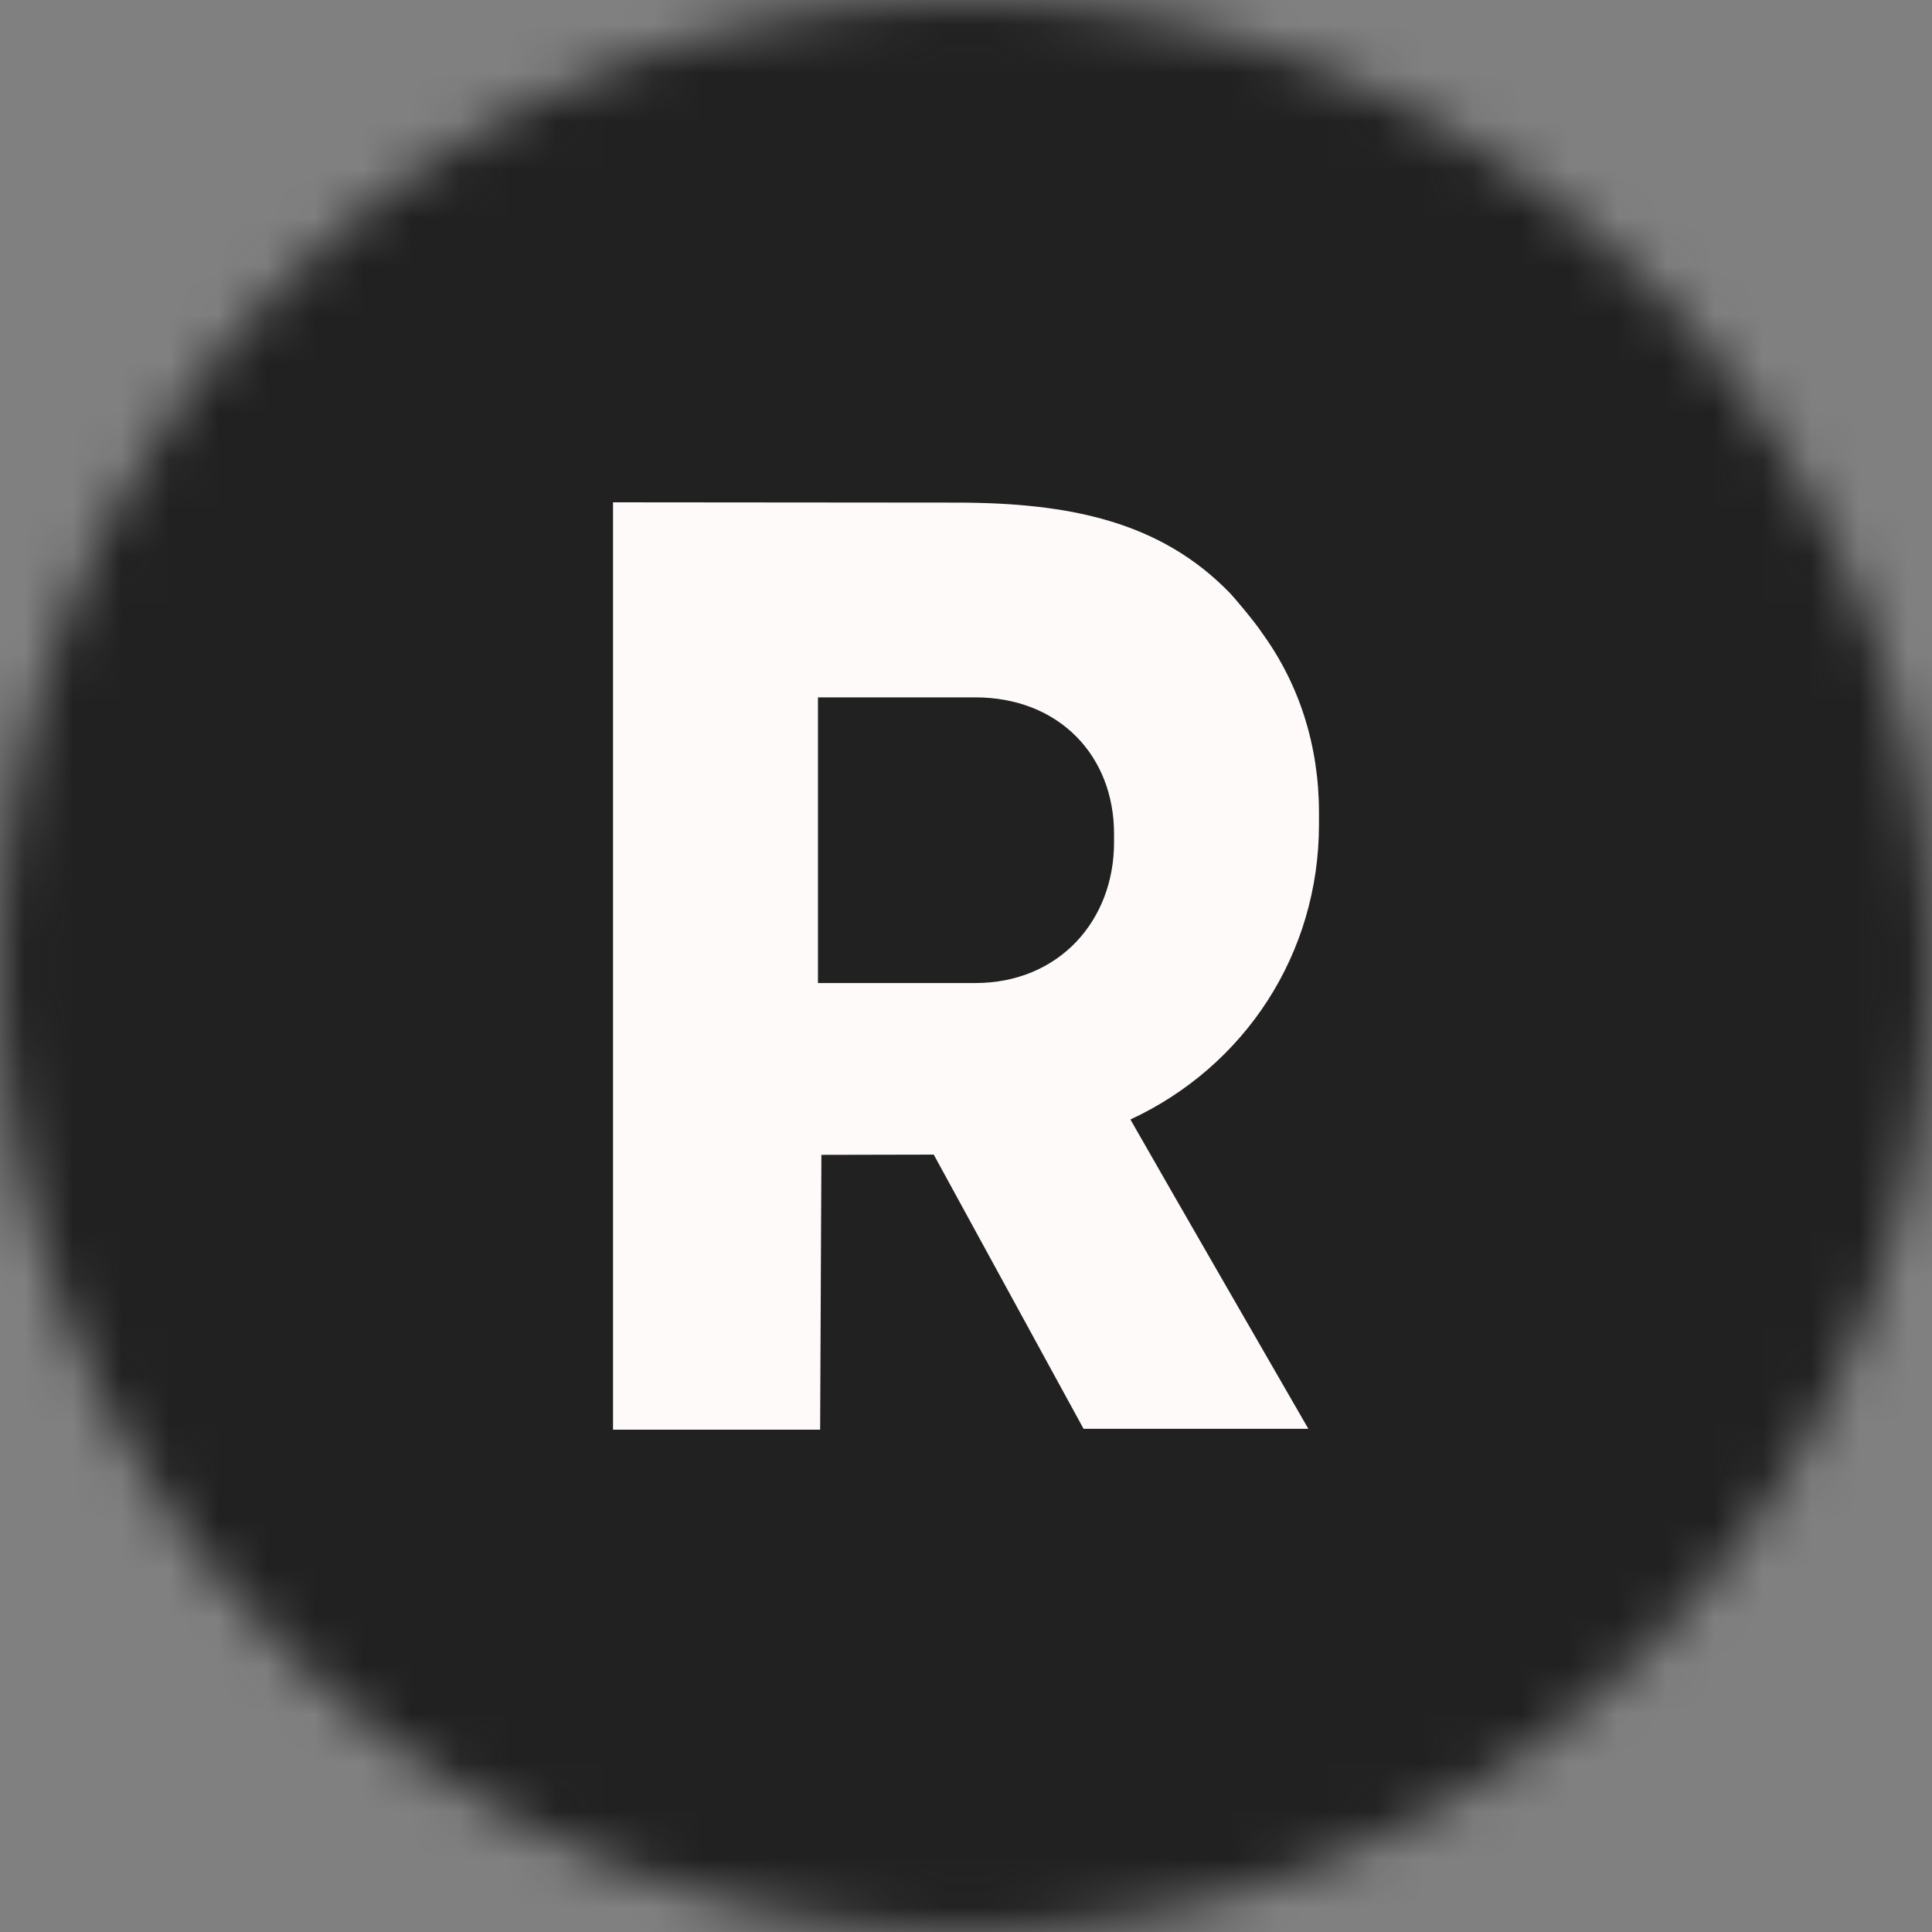 <svg width="40" height="40" viewBox="0 0 40 40" fill="none" xmlns="http://www.w3.org/2000/svg">
<rect x="0" y="0" width="40" height="40" fill="#808080" stroke="none"/>
<mask id="mask0_1_165" style="mask-type:luminance" maskUnits="userSpaceOnUse" x="0" y="0" width="40" height="40">
<path d="M20 40C31.046 40 40 31.046 40 20C40 8.954 31.046 0 20 0C8.954 0 0 8.954 0 20C0 31.046 8.954 40 20 40Z" fill="white"/>
</mask>
<g mask="url(#mask0_1_165)">
<path d="M40 0H0V40H40V0Z" fill="#212121"/>
<path fill-rule="evenodd" clip-rule="evenodd" d="M27.308 17.068V16.821C27.308 15.442 26.901 14.166 26.132 13.108C25.995 12.893 25.536 12.352 25.477 12.292C24.037 10.797 22.148 10.406 19.788 10.406L12.692 10.4V29.6H16.98L17.006 23.91L19.332 23.905L22.434 29.582H27.088C27.088 29.582 24.108 24.417 23.404 23.178C25.768 22.08 27.308 19.755 27.308 17.068ZM23.065 17.443C23.065 19.056 21.928 20.353 20.188 20.353H16.935V14.438H20.188C21.928 14.438 23.065 15.648 23.065 17.262V17.443Z" fill="#FFFAFA"/>
</g>
</svg>

